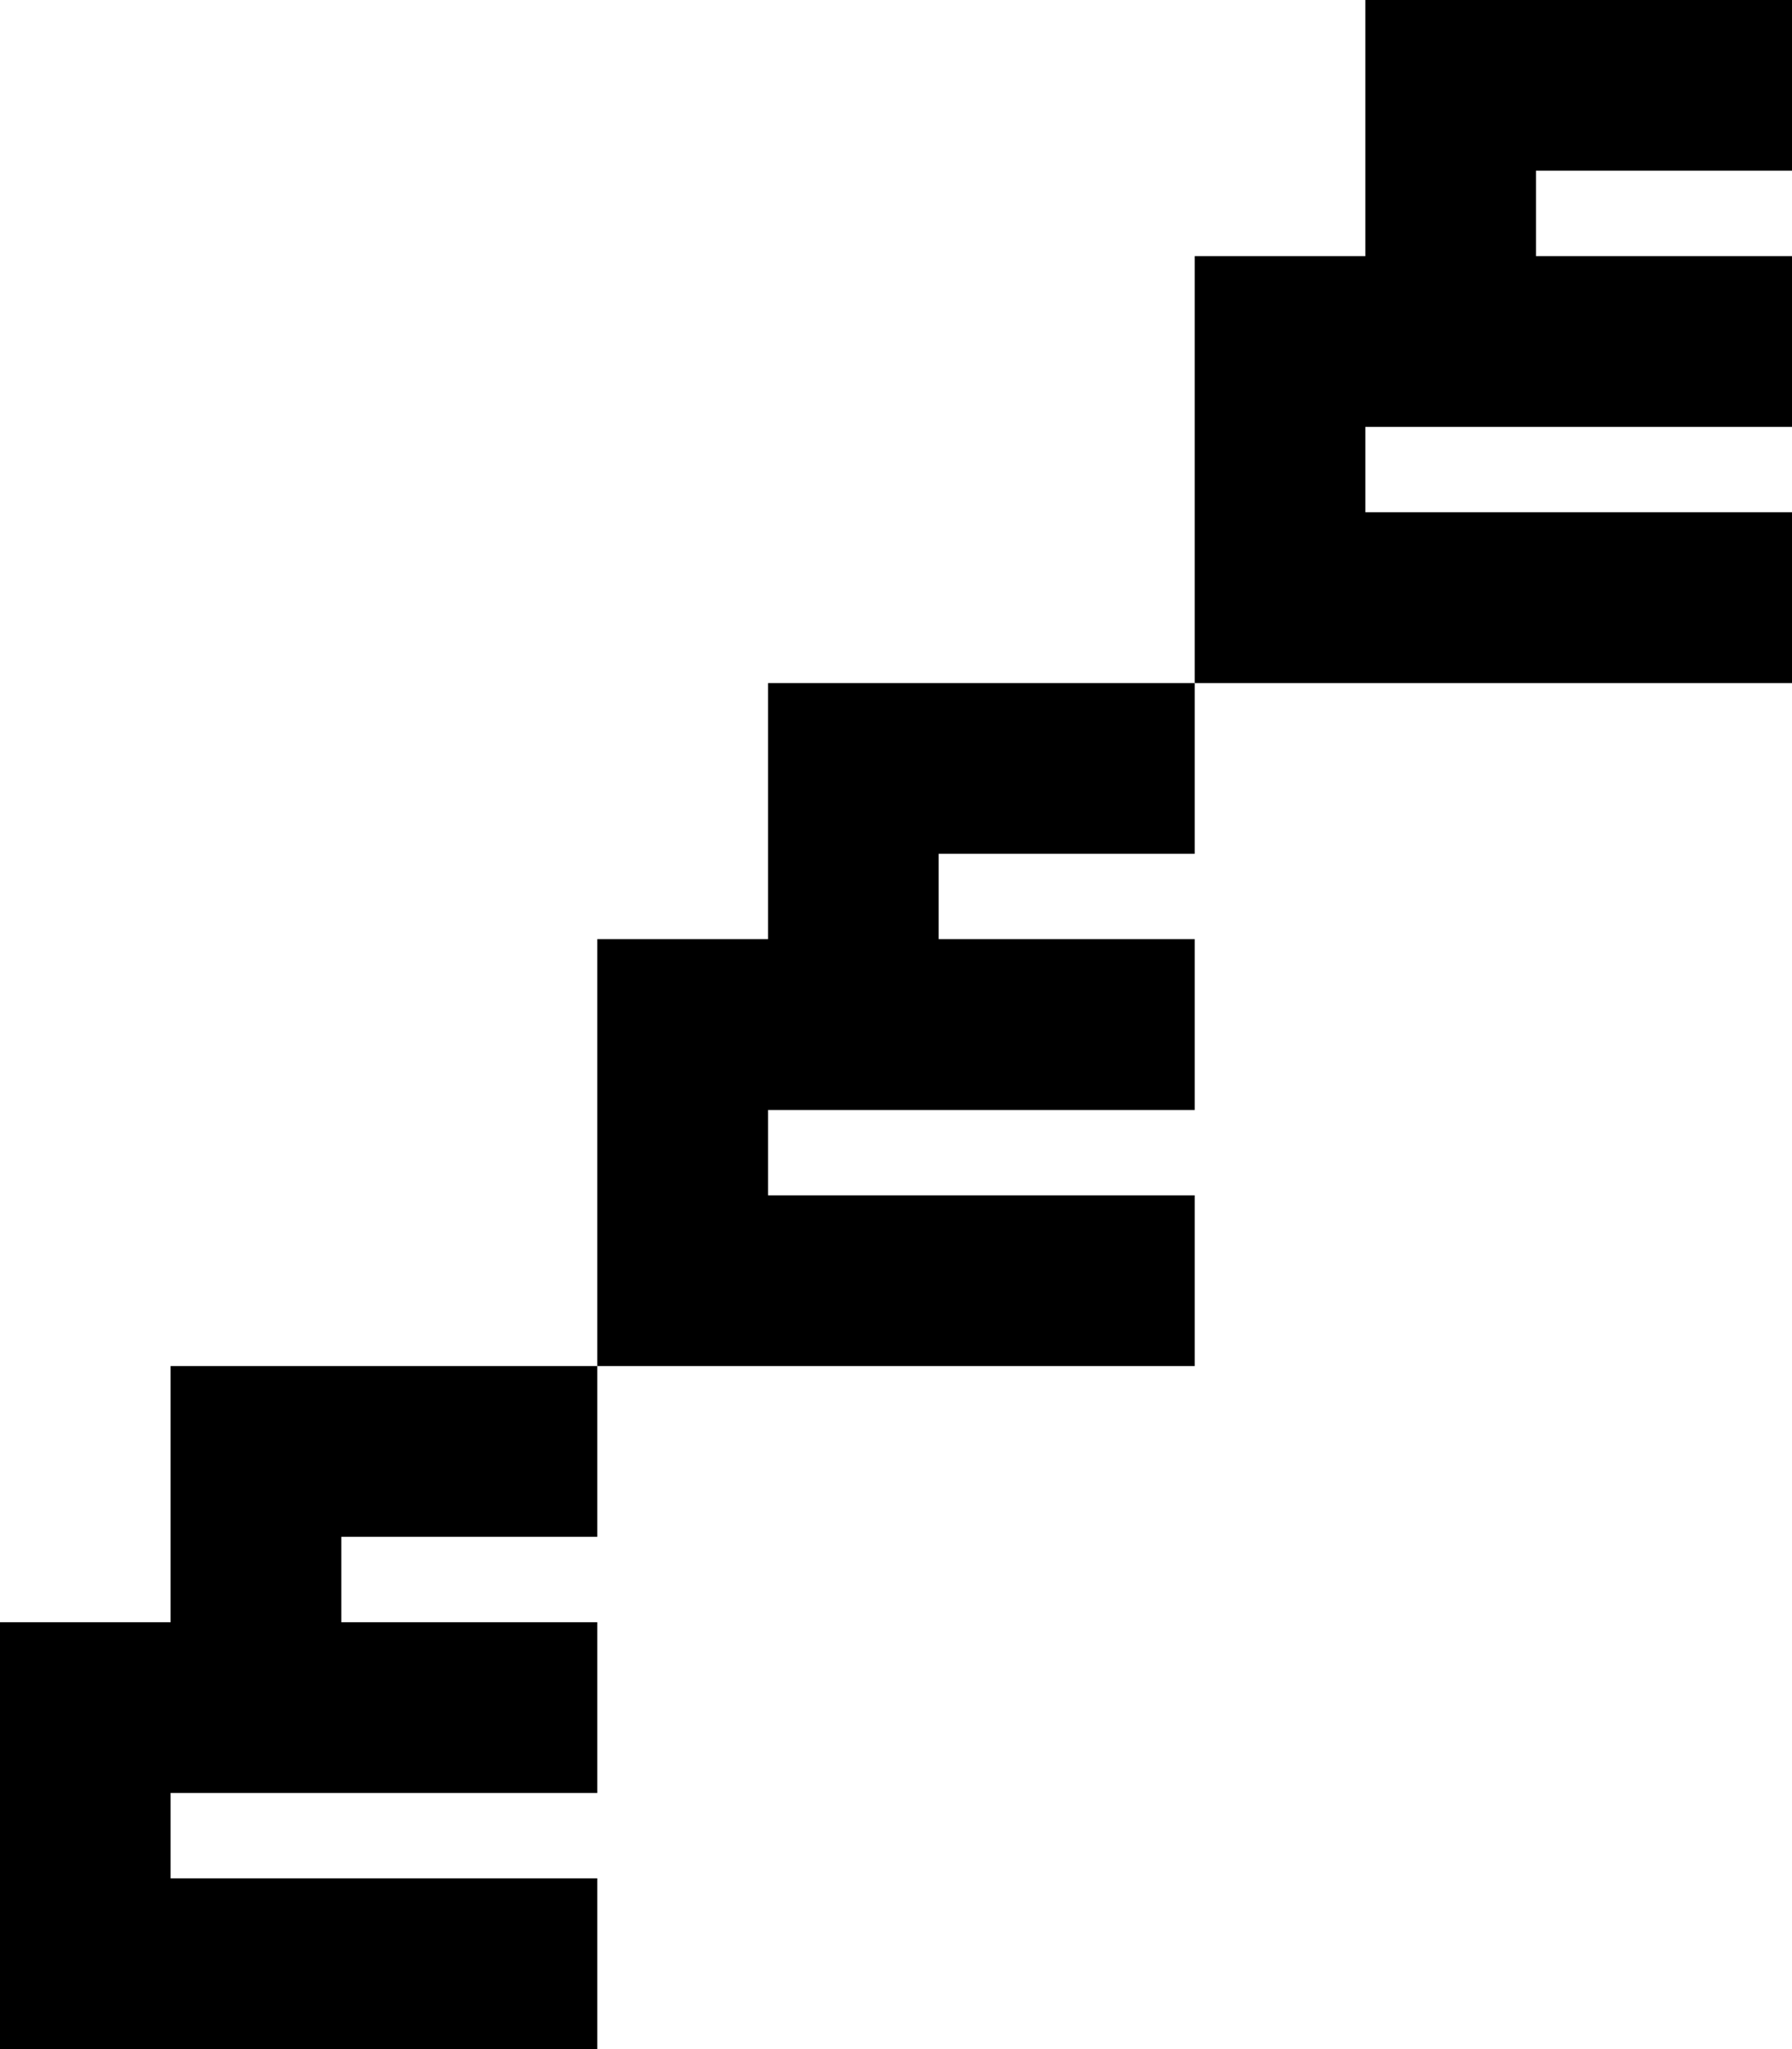 <?xml version="1.0" encoding="UTF-8"?>
<svg id="Capa_2" data-name="Capa 2" xmlns="http://www.w3.org/2000/svg" viewBox="0 0 215.92 246.77">
  <defs>
    <style>
      .cls-1 {
        fill: #000;
        stroke-width: 0px;
      }
    </style>
  </defs>
  <g id="Capa_1-2" data-name="Capa 1">
    <g>
      <polygon class="cls-1" points="71.97 185.07 71.97 164.51 20.56 164.51 20.56 195.36 0 195.36 0 246.77 71.97 246.77 71.97 226.2 20.56 226.2 20.56 215.92 71.97 215.92 71.97 195.36 41.13 195.36 41.13 185.07 71.97 185.07"/>
      <polygon class="cls-1" points="143.95 102.82 143.95 82.26 92.54 82.26 92.54 113.1 71.97 113.1 71.97 164.51 143.95 164.51 143.95 143.95 92.54 143.95 92.54 133.67 143.95 133.67 143.95 113.1 113.1 113.1 113.1 102.82 143.95 102.82"/>
      <polygon class="cls-1" points="215.92 20.56 215.92 0 164.51 0 164.51 30.85 143.95 30.85 143.95 82.26 215.92 82.26 215.92 61.69 164.51 61.69 164.51 51.41 215.92 51.41 215.92 30.85 185.07 30.85 185.07 20.56 215.92 20.56"/>
    </g>
  </g>
</svg>